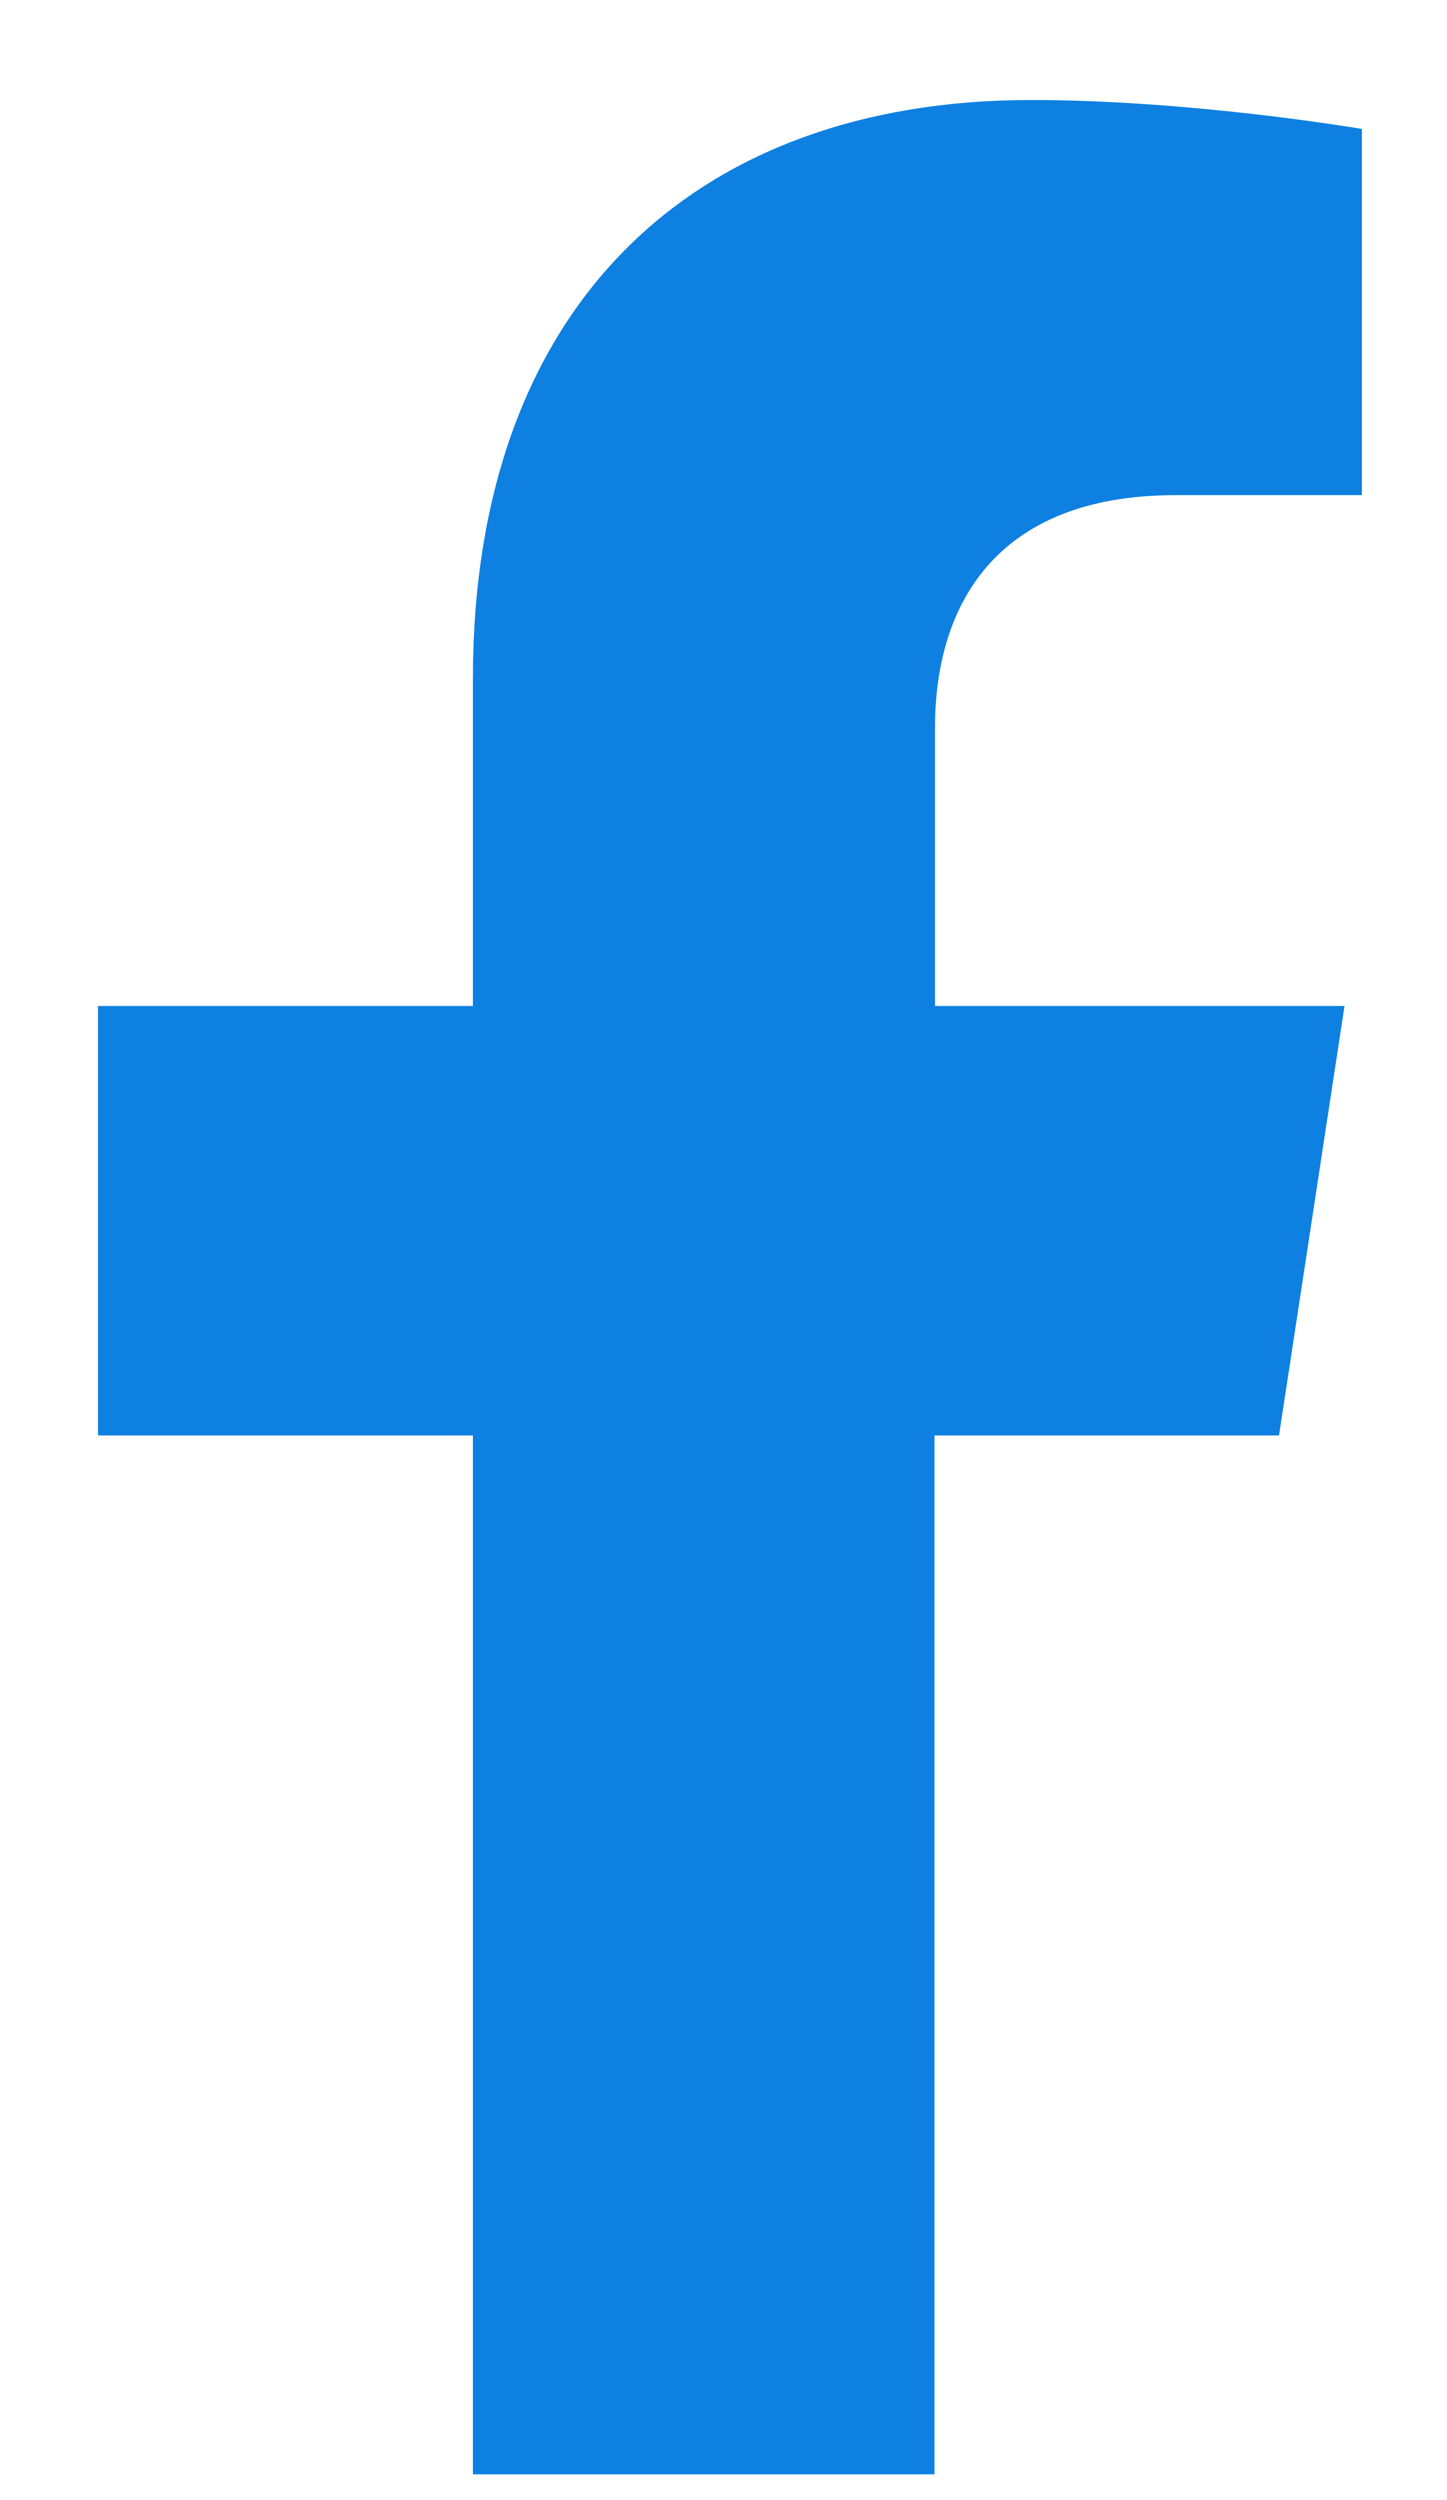 <svg width="11" height="19" viewBox="0 0 11 19" fill="none" xmlns="http://www.w3.org/2000/svg">
<path d="M9.723 10.909L10.221 7.645H7.108V5.527C7.108 4.633 7.542 3.763 8.937 3.763H10.353V0.98C10.353 0.98 9.069 0.76 7.837 0.76C5.274 0.76 3.595 2.323 3.595 5.154V7.645H0.745V10.909H3.595V18.804H7.104V10.909H9.723Z" fill="#0E80E1"/>
</svg>
